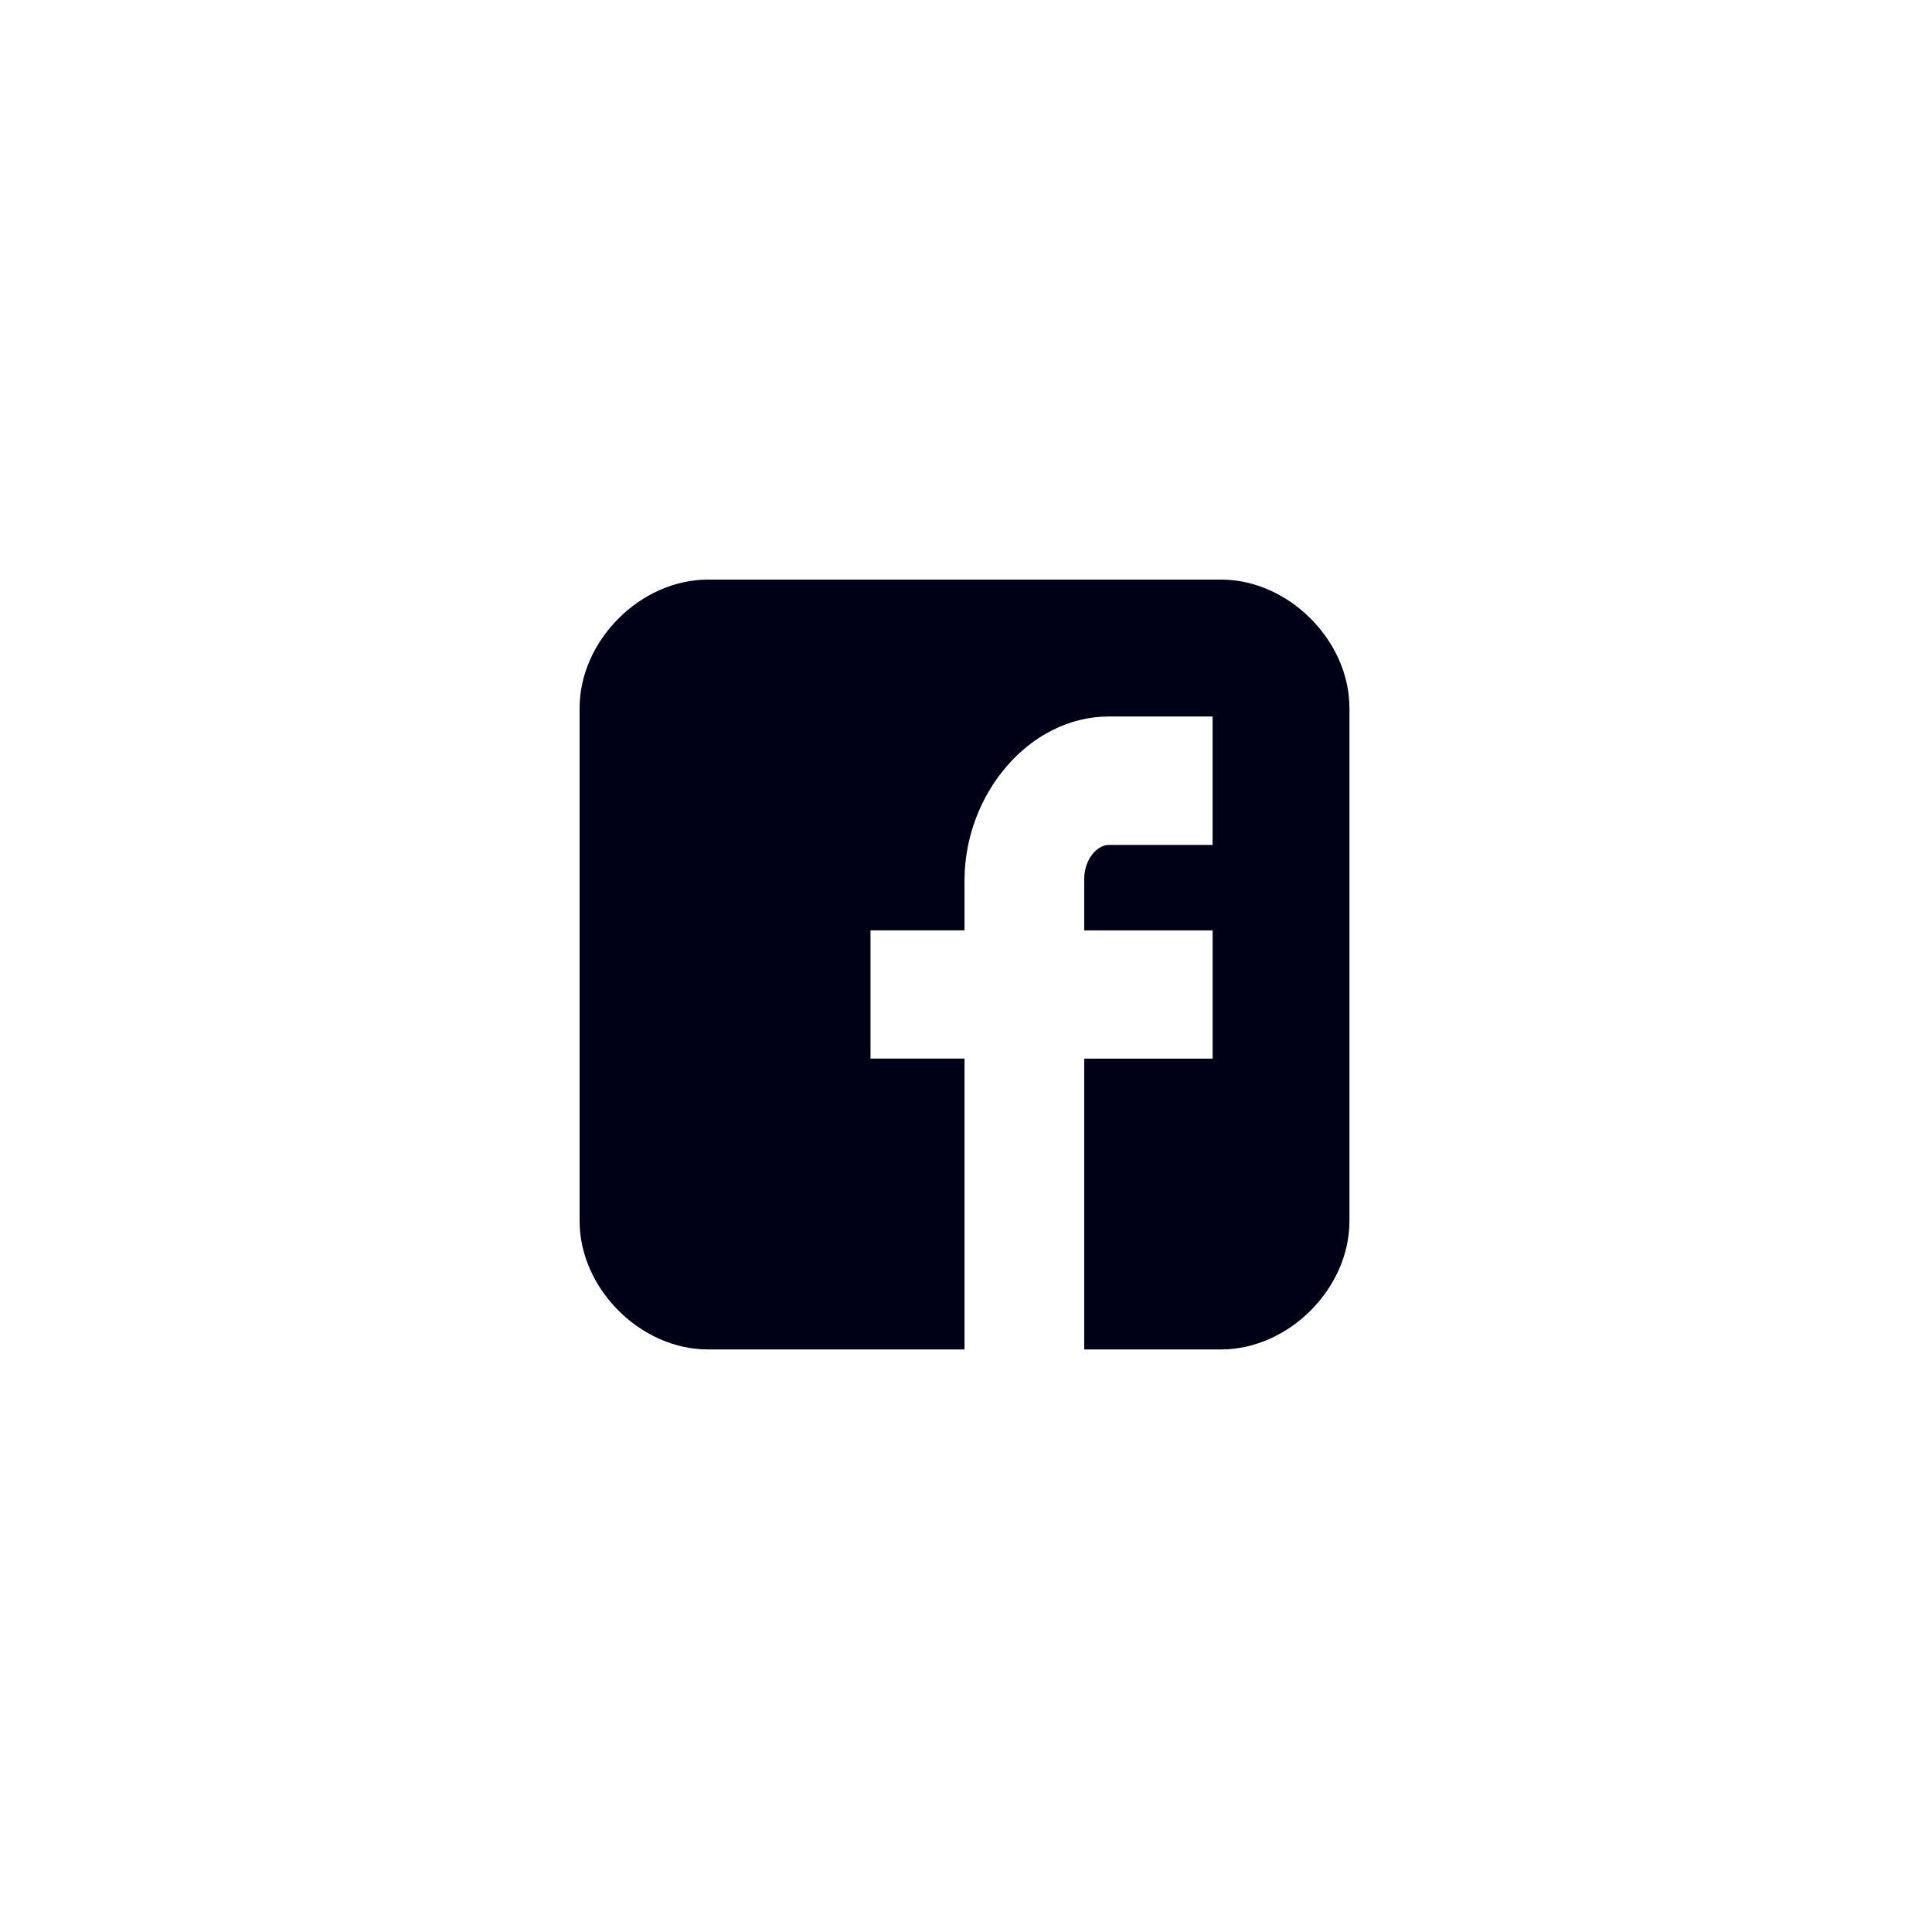<svg xmlns="http://www.w3.org/2000/svg" width="70" height="70" viewBox="0 0 70 70" style="width: 100%; height: 100%;"><desc>Made with illustrio</desc>
  
<g class="base"><g fill="none" fill-rule="evenodd" stroke="none" class="main-fill">
    
    <path fill="none" d="M27.893,4.655 C27.893,2.208 25.687,0 23.241,0 L4.648,0 C2.207,0 0,2.208 0,4.655 L0,23.241 C0,25.689 2.207,27.893 4.648,27.893 L13.946,27.893 L13.946,17.355 L10.54,17.355 L10.54,12.709 L13.946,12.709 L13.946,10.896 C13.946,7.775 16.292,4.96 19.176,4.96 L22.935,4.96 L22.935,9.613 L19.176,9.613 C18.767,9.613 18.283,10.109 18.283,10.857 L18.283,12.71 L22.936,12.71 L22.936,17.356 L18.283,17.356 L18.283,27.893 L23.241,27.893 C25.687,27.893 27.893,25.689 27.893,23.241 L27.893,4.655 L27.893,4.655 Z" transform="translate(21 21)" stroke="none" class="main-fill"></path>
  </g></g><style>
          .main-fill {fill: #000117;}
          .main-stroke {stroke: #000117;}
          .secondary-fill {fill: #3709ff;}
          .secondary-stroke {stroke: #3709ff;}

          .main-fill--darken {fill: #000000;}
          .main-stroke--darken {stroke: #000000;}
          .secondary-fill--darken {fill: #2300bb;}
          .secondary-stroke--darken {stroke: #2300bb;}

          .main-fill--darkener {fill: #000000;}
          .main-stroke--darkener {stroke: #000000;}
          .secondary-fill--darkener {fill: #1a0088;}
          .secondary-stroke--darkener {stroke: #1a0088;}
        </style></svg>
